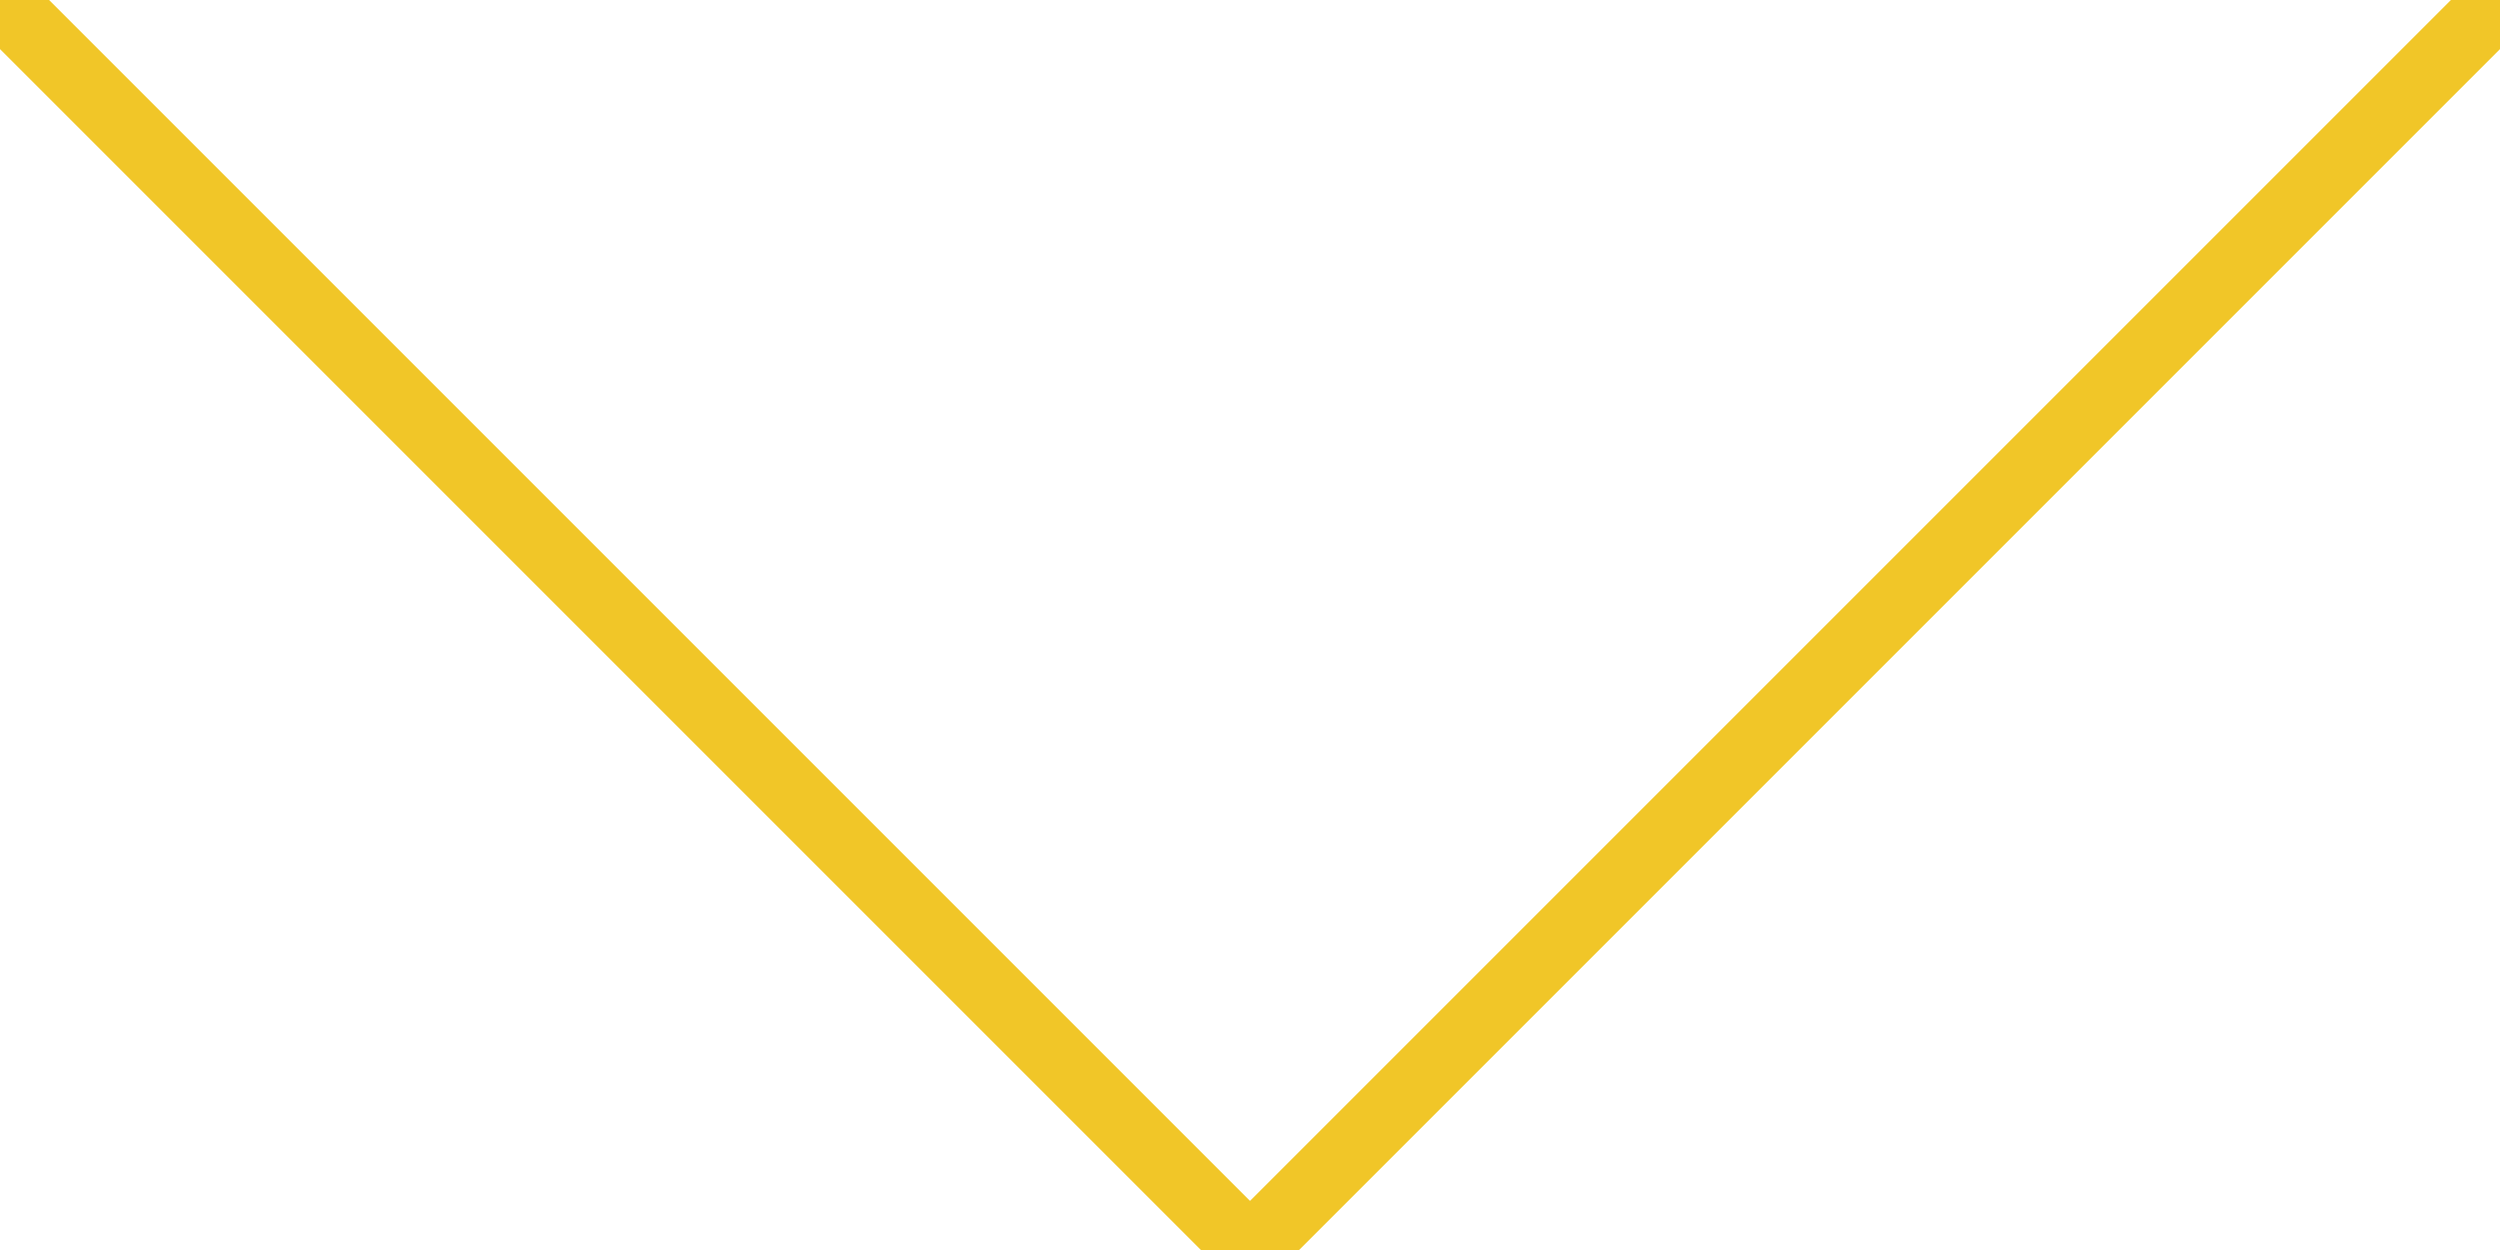 <?xml version="1.0" encoding="UTF-8" standalone="no"?>
<svg
   xmlns:dc="http://purl.org/dc/elements/1.1/"
   xmlns:cc="http://creativecommons.org/ns#"
   xmlns:rdf="http://www.w3.org/1999/02/22-rdf-syntax-ns#"
   xmlns:svg="http://www.w3.org/2000/svg"
   xmlns="http://www.w3.org/2000/svg"
   xmlns:sodipodi="http://sodipodi.sourceforge.net/DTD/sodipodi-0.dtd"
   xmlns:inkscape="http://www.inkscape.org/namespaces/inkscape"
   width="36px"
   height="18px"
   viewBox="0 0 36 18"
   zoomAndPan="disable"
   preserveAspectRatio="none"
   id="svg4202"
   version="1.1"
   inkscape:version="0.91 r"
   sodipodi:docname="arrow.svg">
  <defs
     id="defs4212" />
  <sodipodi:namedview
     pagecolor="#ffffff"
     bordercolor="#666666"
     borderopacity="1"
     objecttolerance="10"
     gridtolerance="10"
     guidetolerance="10"
     inkscape:pageopacity="0"
     inkscape:pageshadow="2"
     inkscape:window-width="1920"
     inkscape:window-height="1029"
     id="namedview4210"
     showgrid="false"
     inkscape:zoom="23.5"
     inkscape:cx="11.510139"
     inkscape:cy="5.254205"
     inkscape:window-x="0"
     inkscape:window-y="0"
     inkscape:window-maximized="1"
     inkscape:current-layer="svg4202" />
  <style
     type="text/css"
     id="style4204"><![CDATA[ line { stroke: #fff; stroke-width: 1; } ]]></style>
  <line
     x1="0"
     y1="0"
     x2="18"
     y2="18"
     id="line4206"
     style="stroke:#f1c628;stroke-opacity:1" />
  <line
     x1="36"
     y1="0"
     x2="18"
     y2="18"
     id="line4208"
     style="stroke:#f1c628;stroke-opacity:1" />
</svg>
